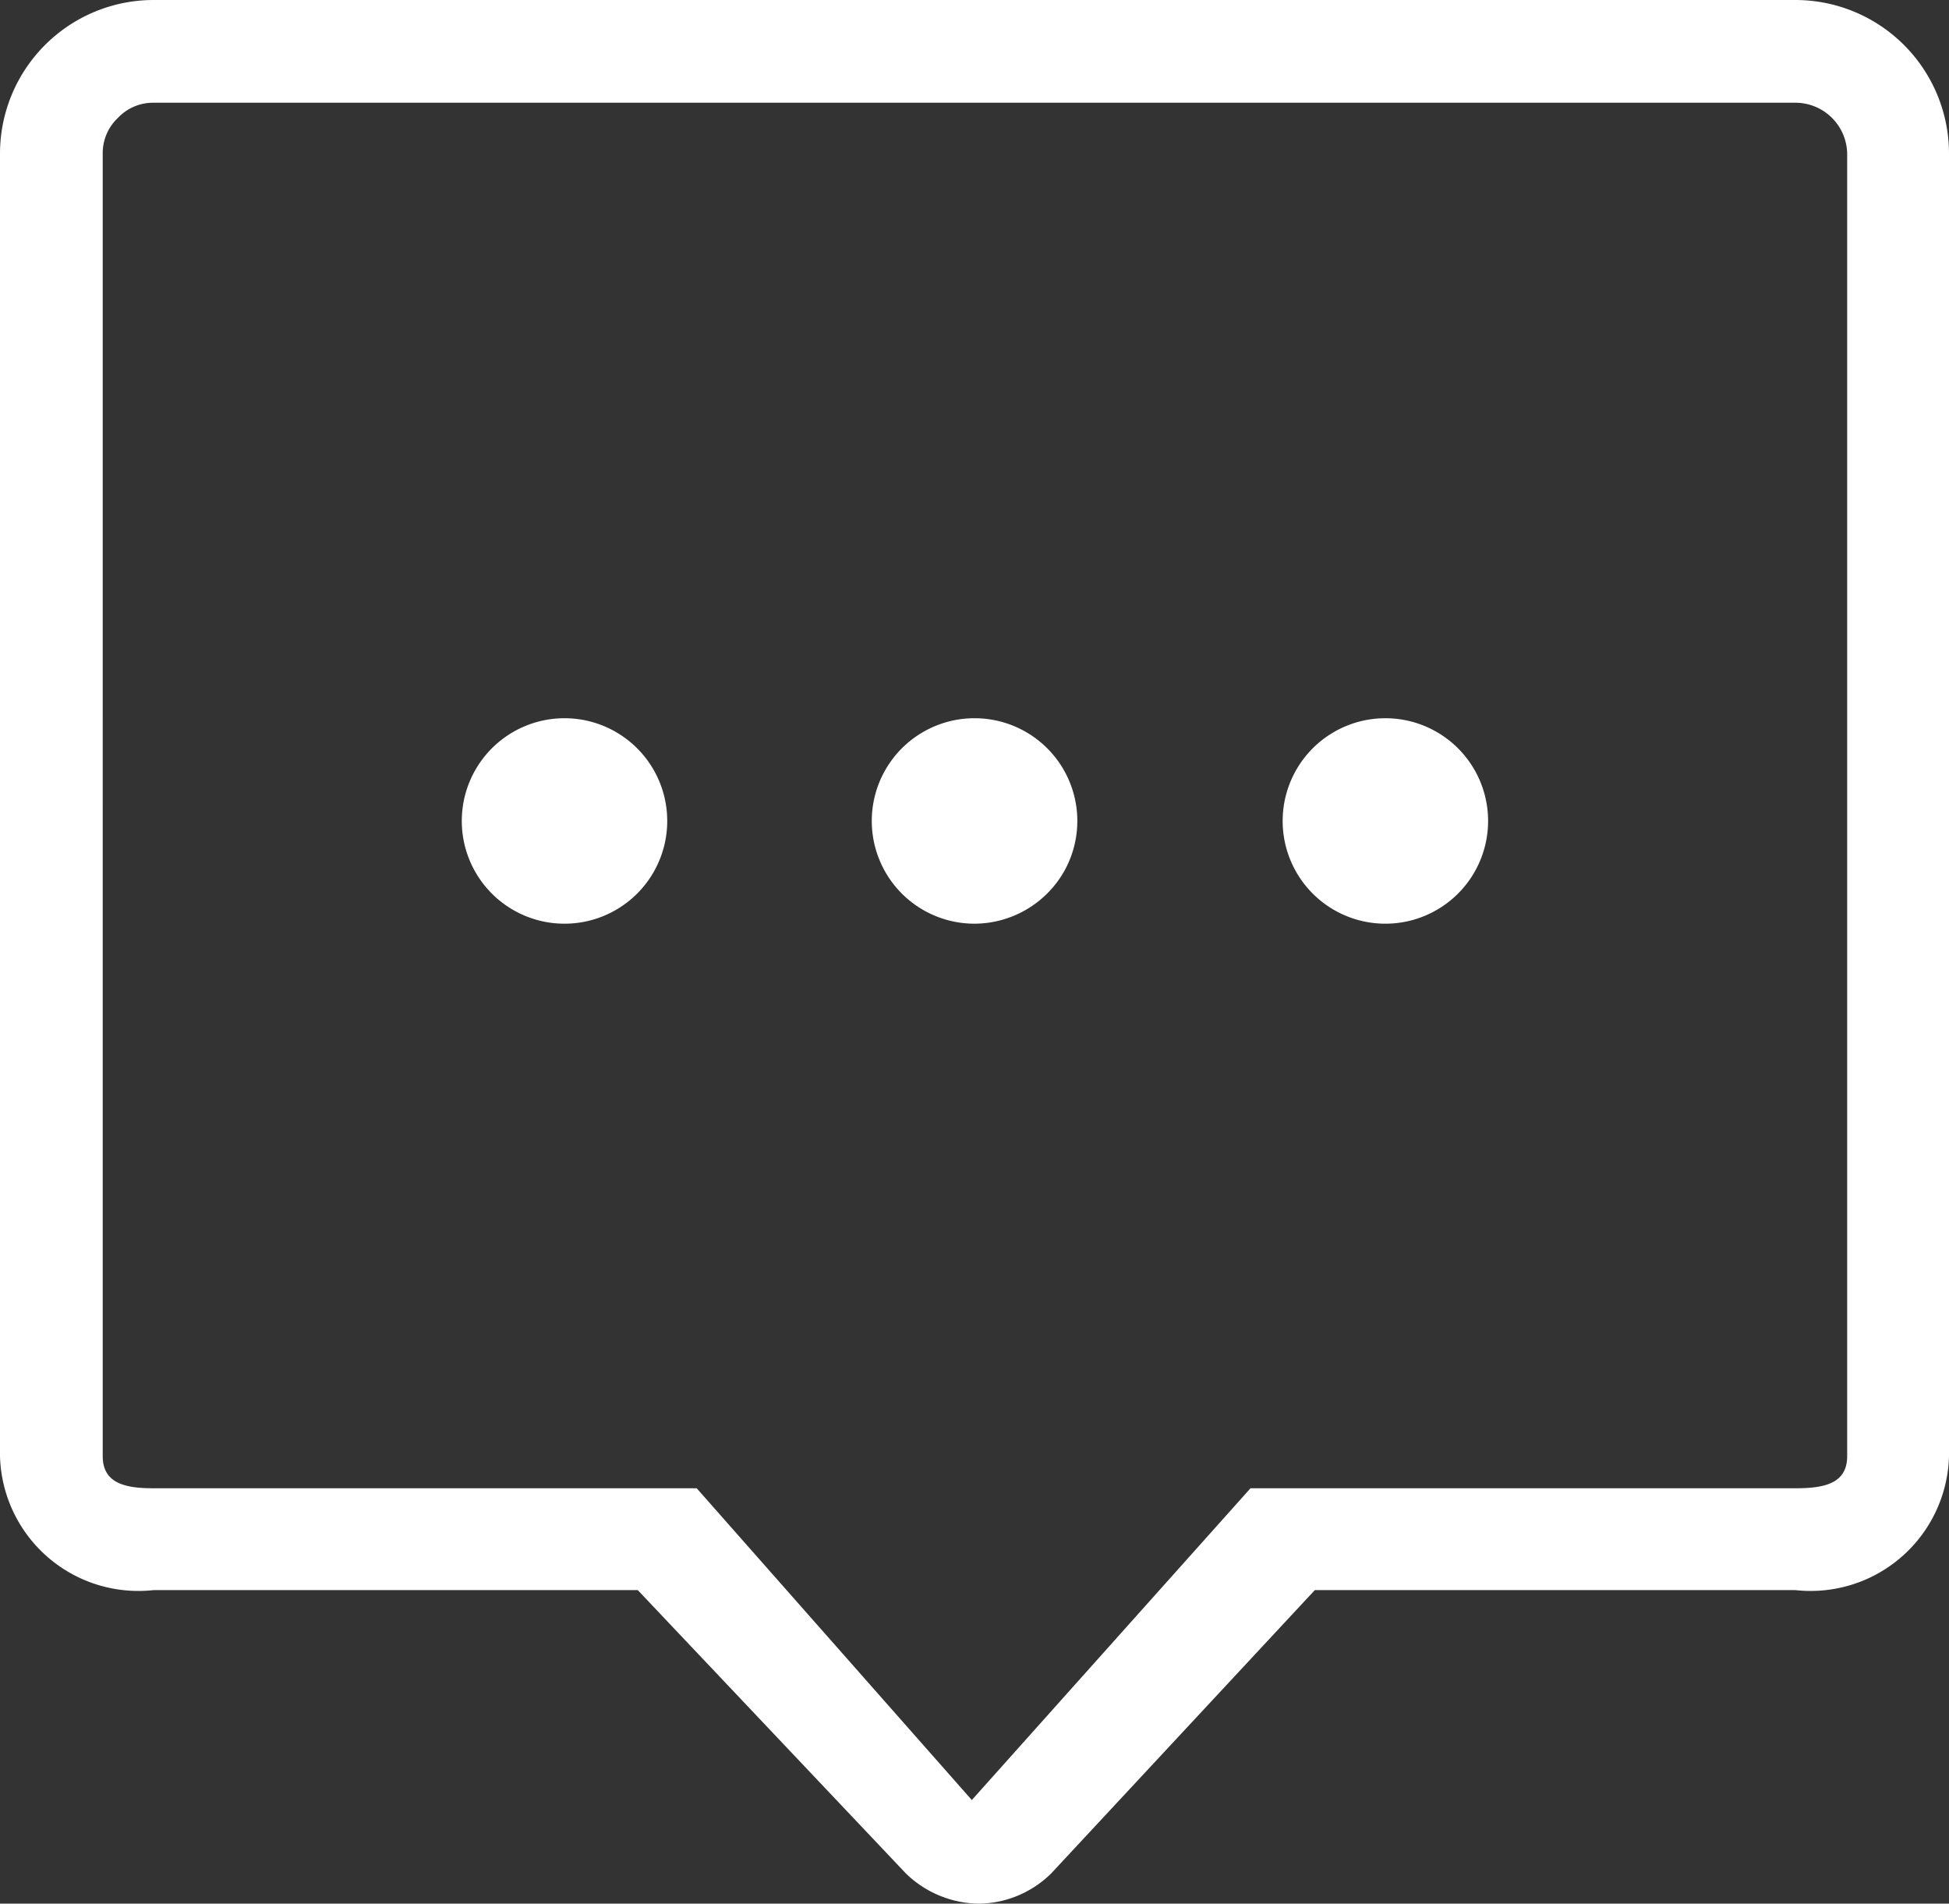 <svg xmlns="http://www.w3.org/2000/svg" viewBox="0 0 21.82 21.31"><rect x="0" y="0" width="21.82" height="21.31" fill="#333333" stroke="none"/><defs><style>.cls-1{fill:#fff;}</style></defs><title>icon-comment</title><g id="图层_2" data-name="图层 2"><g id="图层_1-2" data-name="图层 1"><path class="cls-1" d="M20.1,17.8a1.55,1.55,0,0,0,1.72-1.5V1.72A1.72,1.72,0,0,0,20.1,0H1.72A1.72,1.72,0,0,0,0,1.72V16.3a1.55,1.55,0,0,0,1.72,1.5H7.14l3,3.17a1.19,1.19,0,0,0,.82.34,1.17,1.17,0,0,0,.81-.34l2.95-3.17Zm-5.9-1.14H14l-3.12,3.49L7.8,16.66H1.72c-.31,0-.57-.05-.57-.36V1.72a.54.54,0,0,1,.17-.4.54.54,0,0,1,.4-.17H20.1a.58.58,0,0,1,.58.57V16.3c0,.31-.26.36-.58.36ZM6.32,10.34a1.15,1.15,0,0,0,0-2.3,1.15,1.15,0,0,0,0,2.3Zm4.59,0a1.16,1.16,0,0,0,1-.58,1.15,1.15,0,0,0-1-1.72,1.15,1.15,0,0,0,0,2.3Zm4.6,0a1.15,1.15,0,0,0,0-2.3,1.15,1.15,0,0,0,0,2.3Z"/></g></g></svg>